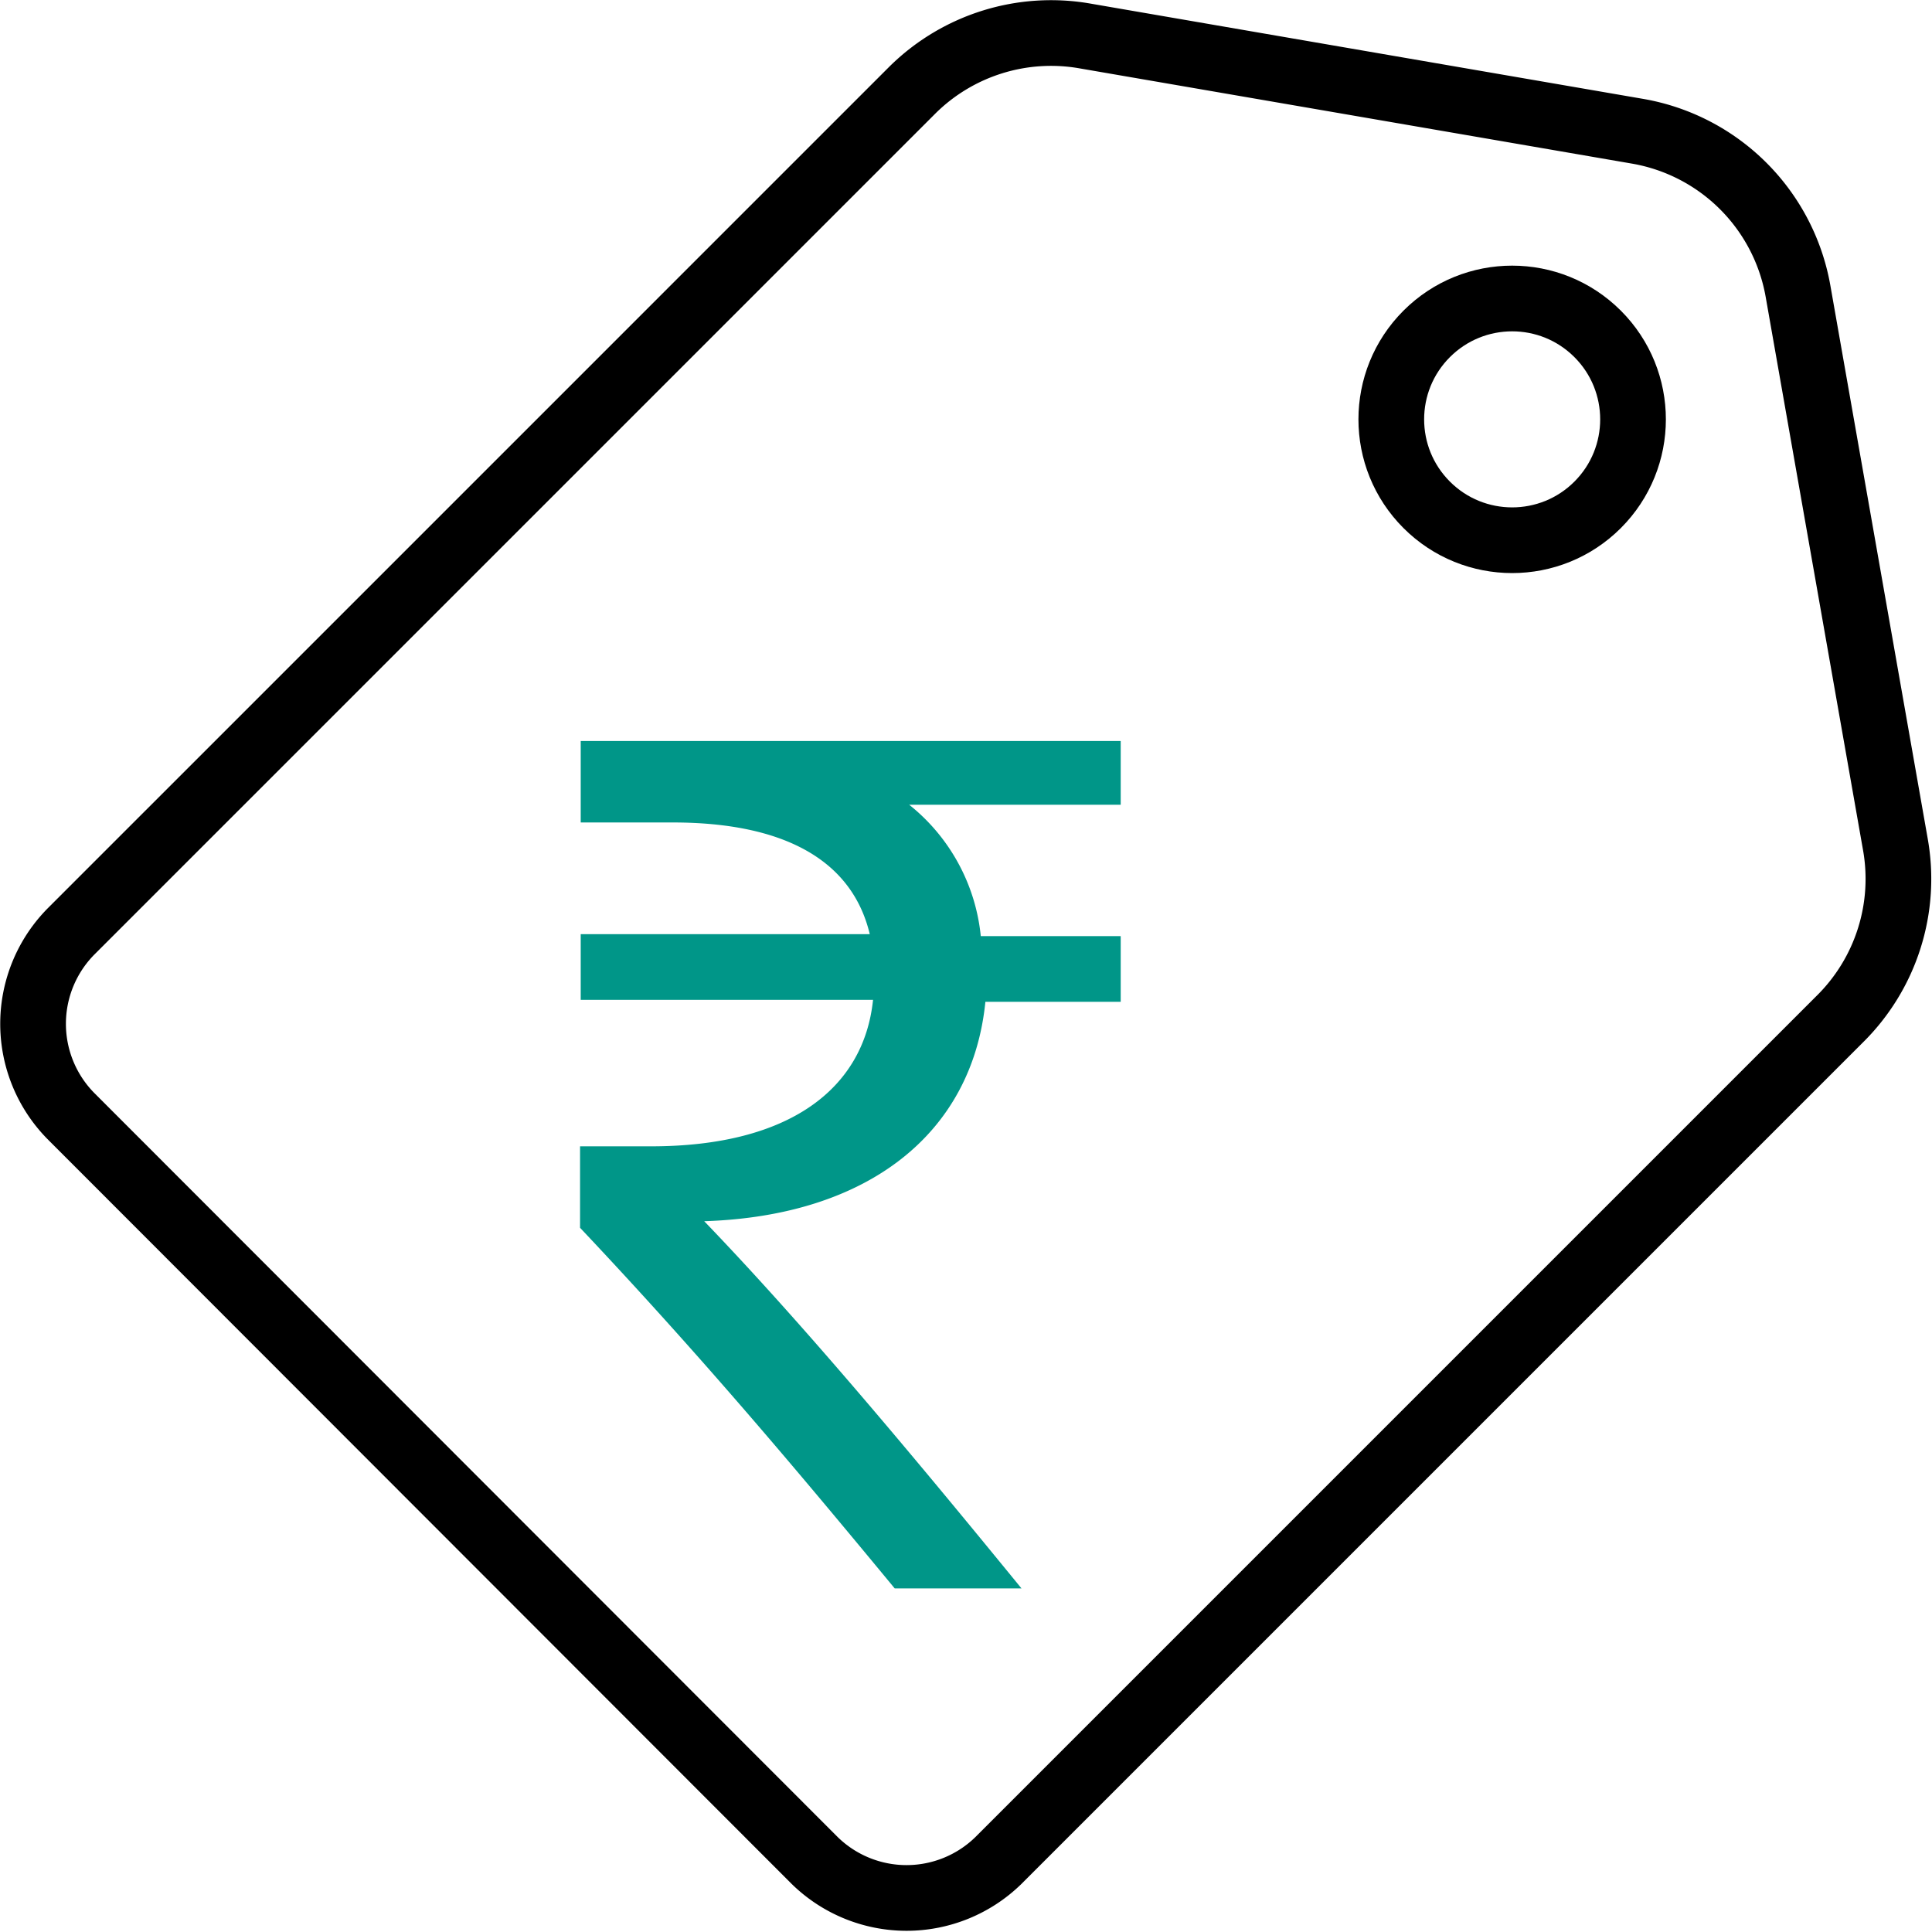 <svg xmlns="http://www.w3.org/2000/svg" viewBox="0 0 29.41 29.41"><defs/><title>Price_icon</title><g id="Layer_2"><g id="Price"><path class="cls-priceicon1" d="M12.4,28.32,1.09,17a2,2,0,0,1,0-2.83l12.8-12.8A3,3,0,0,1,16.53.55L24.94,2a3,3,0,0,1,2.43,2.43l1.48,8.41A3,3,0,0,1,28,15.52l-12.8,12.8A2,2,0,0,1,12.4,28.32Z" style="fill: none; stroke: #000; stroke-linecap: round; stroke-linejoin: round;"/><path class="cls-priceicon2" d="M17.06,12.25H13.84a2.93,2.93,0,0,1,1.09,2h2.13v1H15c-.2,2-1.78,3.26-4.28,3.34,1.52,1.58,3.18,3.57,4.83,5.59H13.62c-1.52-1.84-2.95-3.54-4.79-5.49V17.45H9.91c2.11,0,3.24-.88,3.38-2.23H8.84v-1h4.4c-.27-1.13-1.31-1.7-3-1.7H8.84V11.28h8.22Z" style="fill: #009688;"/><circle class="cls-priceicon1" cx="23.02" cy="6.38" r="1.84" transform="translate(2.23 18.15) rotate(-45)" style="fill: none; stroke: #000; stroke-linecap: round; stroke-linejoin: round;"/></g></g></svg>
